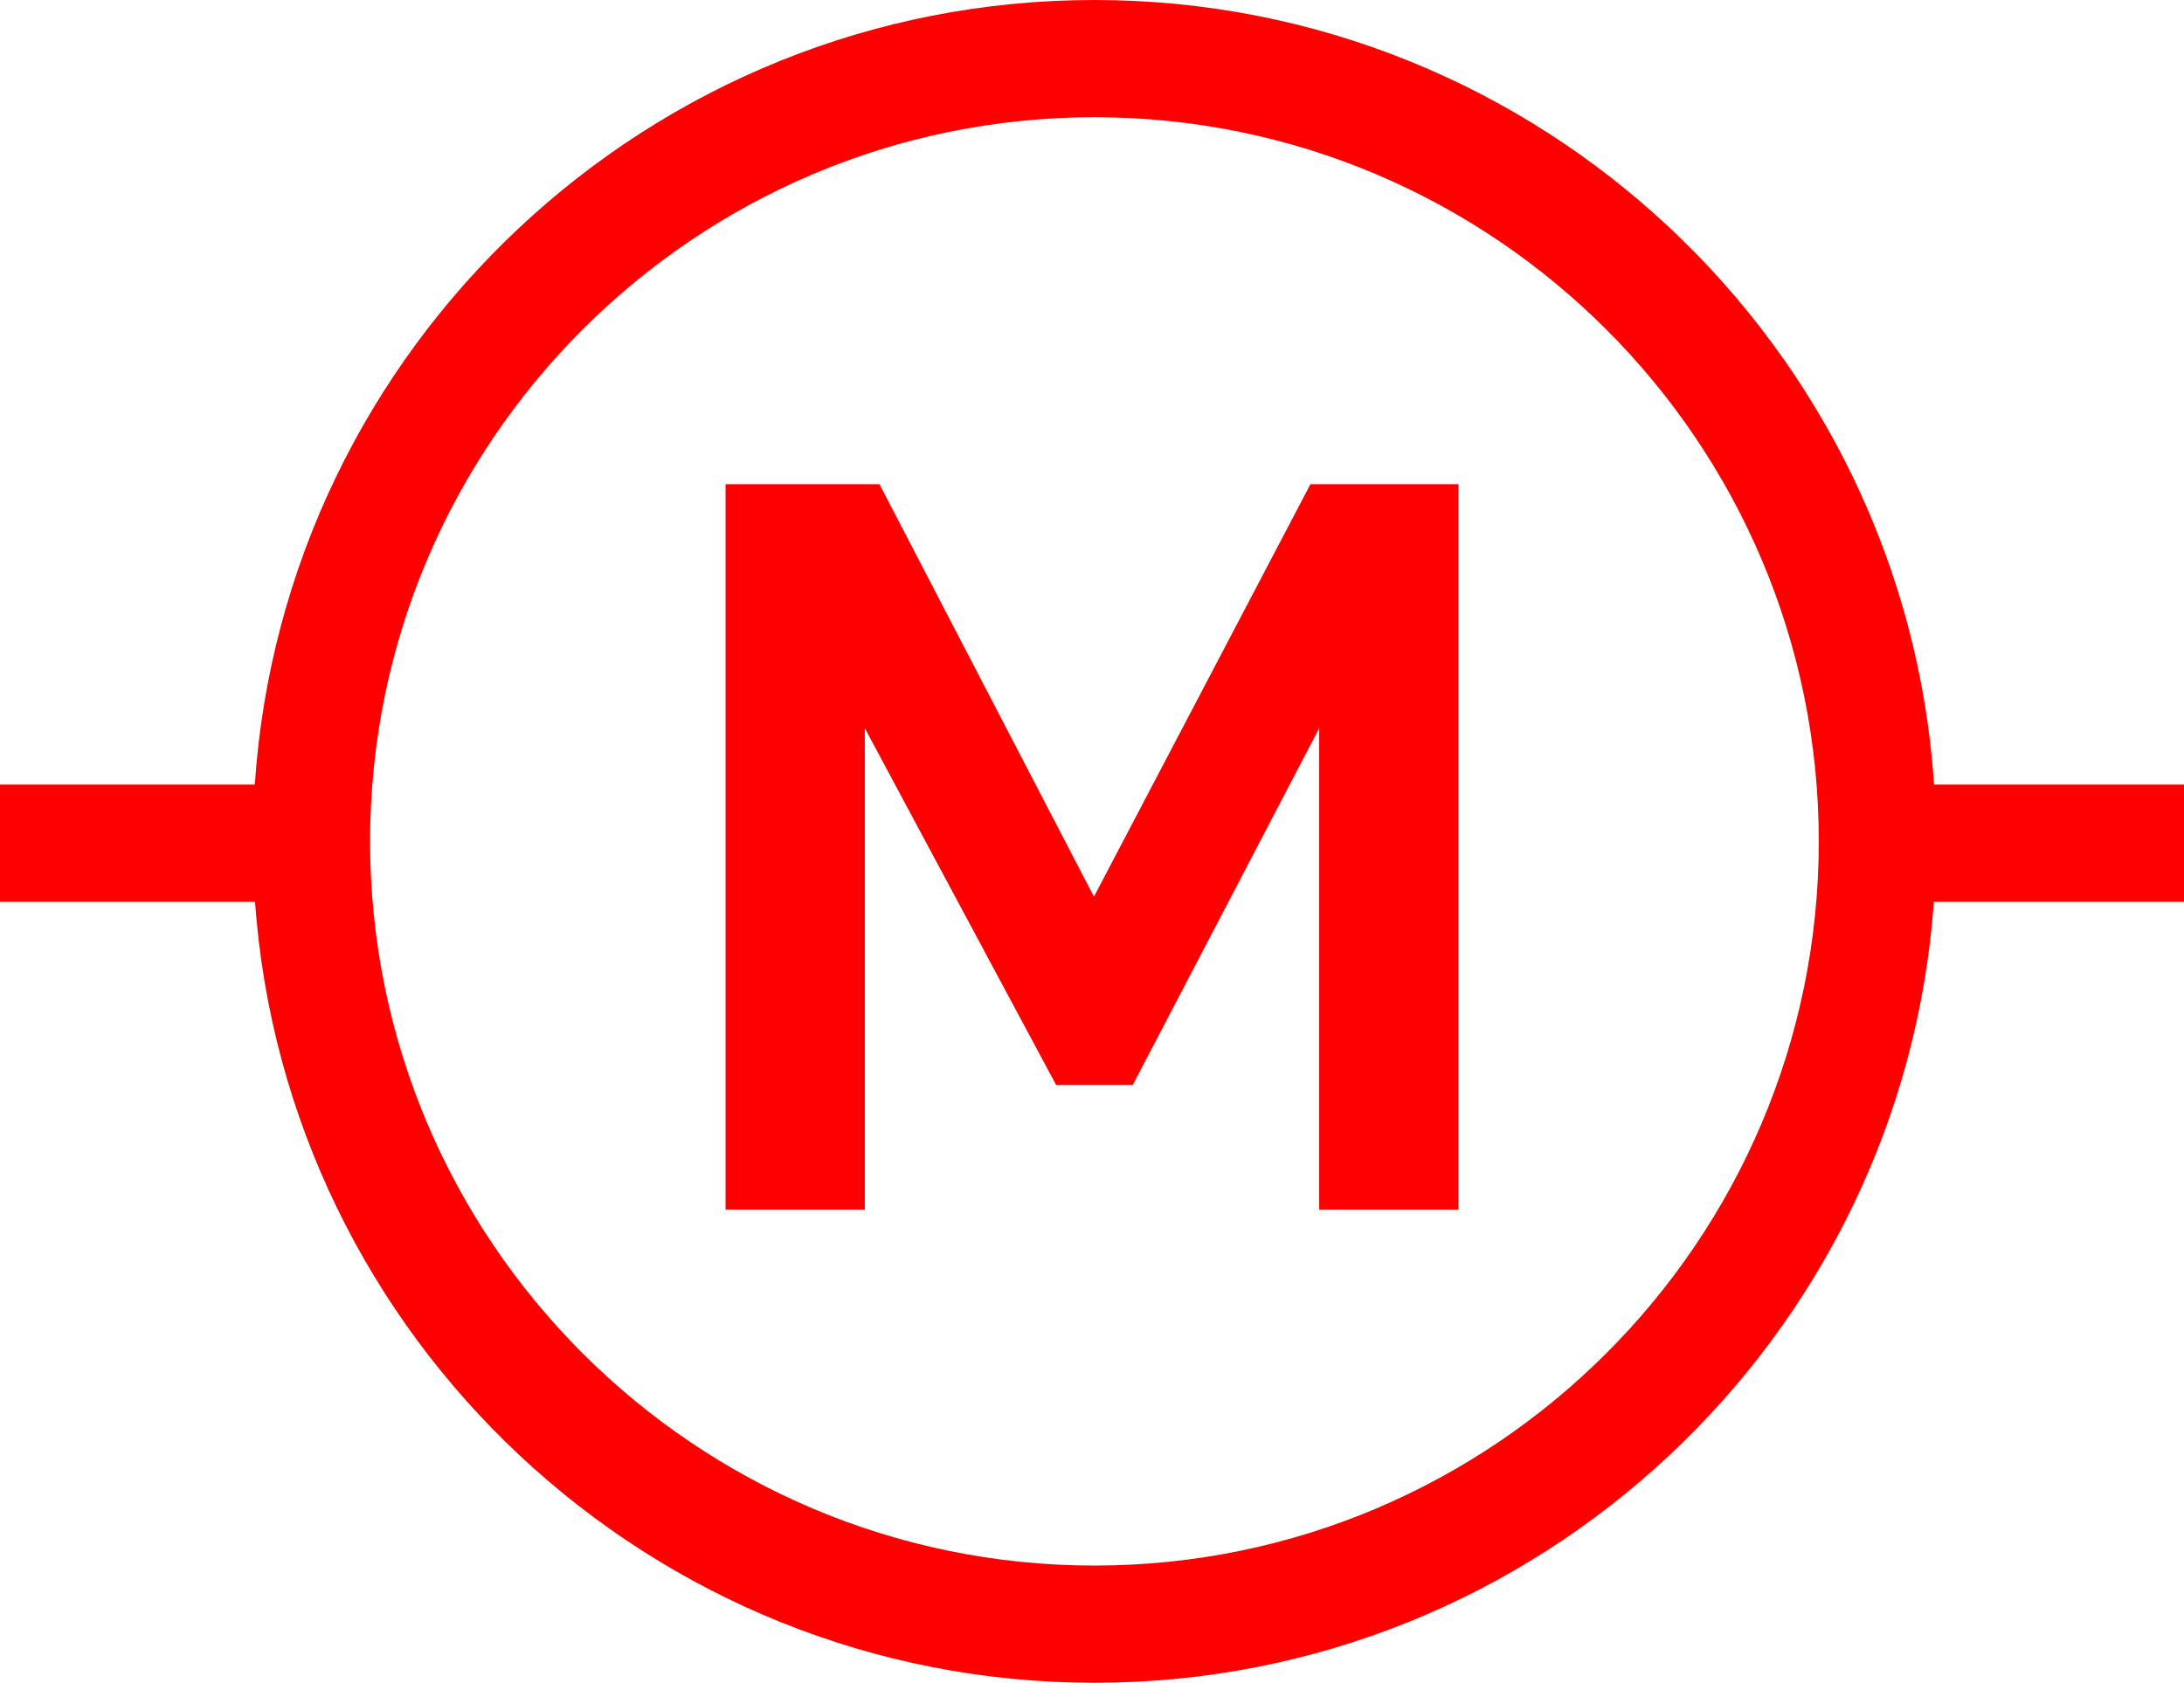 <?xml version="1.0" encoding="UTF-8" standalone="no"?>
<!-- Uploaded to: SVG Repo, www.svgrepo.com, Generator: SVG Repo Mixer Tools -->

<svg
   fill="#000000"
   height="616.558"
   width="800"
   version="1.1"
   viewBox="0 0 298 229.668"
   enable-background="new 0 0 298 298"
   id="svg8"
   sodipodi:docname="motor-svgrepo-com.svg"
   inkscape:export-filename="motor-svgrepo-com.png"
   inkscape:export-xdpi="96"
   inkscape:export-ydpi="96"
   inkscape:version="1.2.2 (732a01da63, 2022-12-09)"
   xmlns:inkscape="http://www.inkscape.org/namespaces/inkscape"
   xmlns:sodipodi="http://sodipodi.sourceforge.net/DTD/sodipodi-0.dtd"
   xmlns="http://www.w3.org/2000/svg"
   xmlns:svg="http://www.w3.org/2000/svg">
  <defs
     id="defs12" />
  <sodipodi:namedview
     id="namedview10"
     pagecolor="#ffffff"
     bordercolor="#666666"
     borderopacity="1.0"
     inkscape:showpageshadow="2"
     inkscape:pageopacity="0.0"
     inkscape:pagecheckerboard="0"
     inkscape:deskcolor="#d1d1d1"
     showgrid="false"
     inkscape:zoom="1.0375"
     inkscape:cx="363.37349"
     inkscape:cy="323.37349"
     inkscape:window-width="1920"
     inkscape:window-height="991"
     inkscape:window-x="-9"
     inkscape:window-y="-9"
     inkscape:window-maximized="1"
     inkscape:current-layer="svg8" />
  <g
     id="g6"
     transform="translate(0,-34.166)"
     style="fill:#ff0000">
    <path
       d="M 298,141.25 H 263.899 C 259.9,81.531 210.047,34.166 149.333,34.166 88.619,34.166 38.767,81.531 34.767,141.25 H 0 v 16 h 34.798 c 4.244,59.483 53.99,106.584 114.535,106.584 60.545,0 110.291,-47.101 114.535,-106.584 H 298 Z M 248.167,149 c 0,54.497 -44.337,98.834 -98.834,98.834 -54.497,0 -98.834,-44.337 -98.834,-98.834 0,-54.497 44.337,-98.834 98.834,-98.834 54.497,0 98.834,44.337 98.834,98.834 z"
       id="path2"
       style="fill:#ff0000" />
    <polygon
       points="99,100.25 99,199.25 118,199.25 118,133.549 144.107,182.25 154.559,182.25 180,133.549 180,199.25 199,199.25 199,100.25 178.805,100.25 149.264,156.545 120.002,100.25 "
       id="polygon4"
       style="fill:#ff0000" />
  </g>
</svg>
